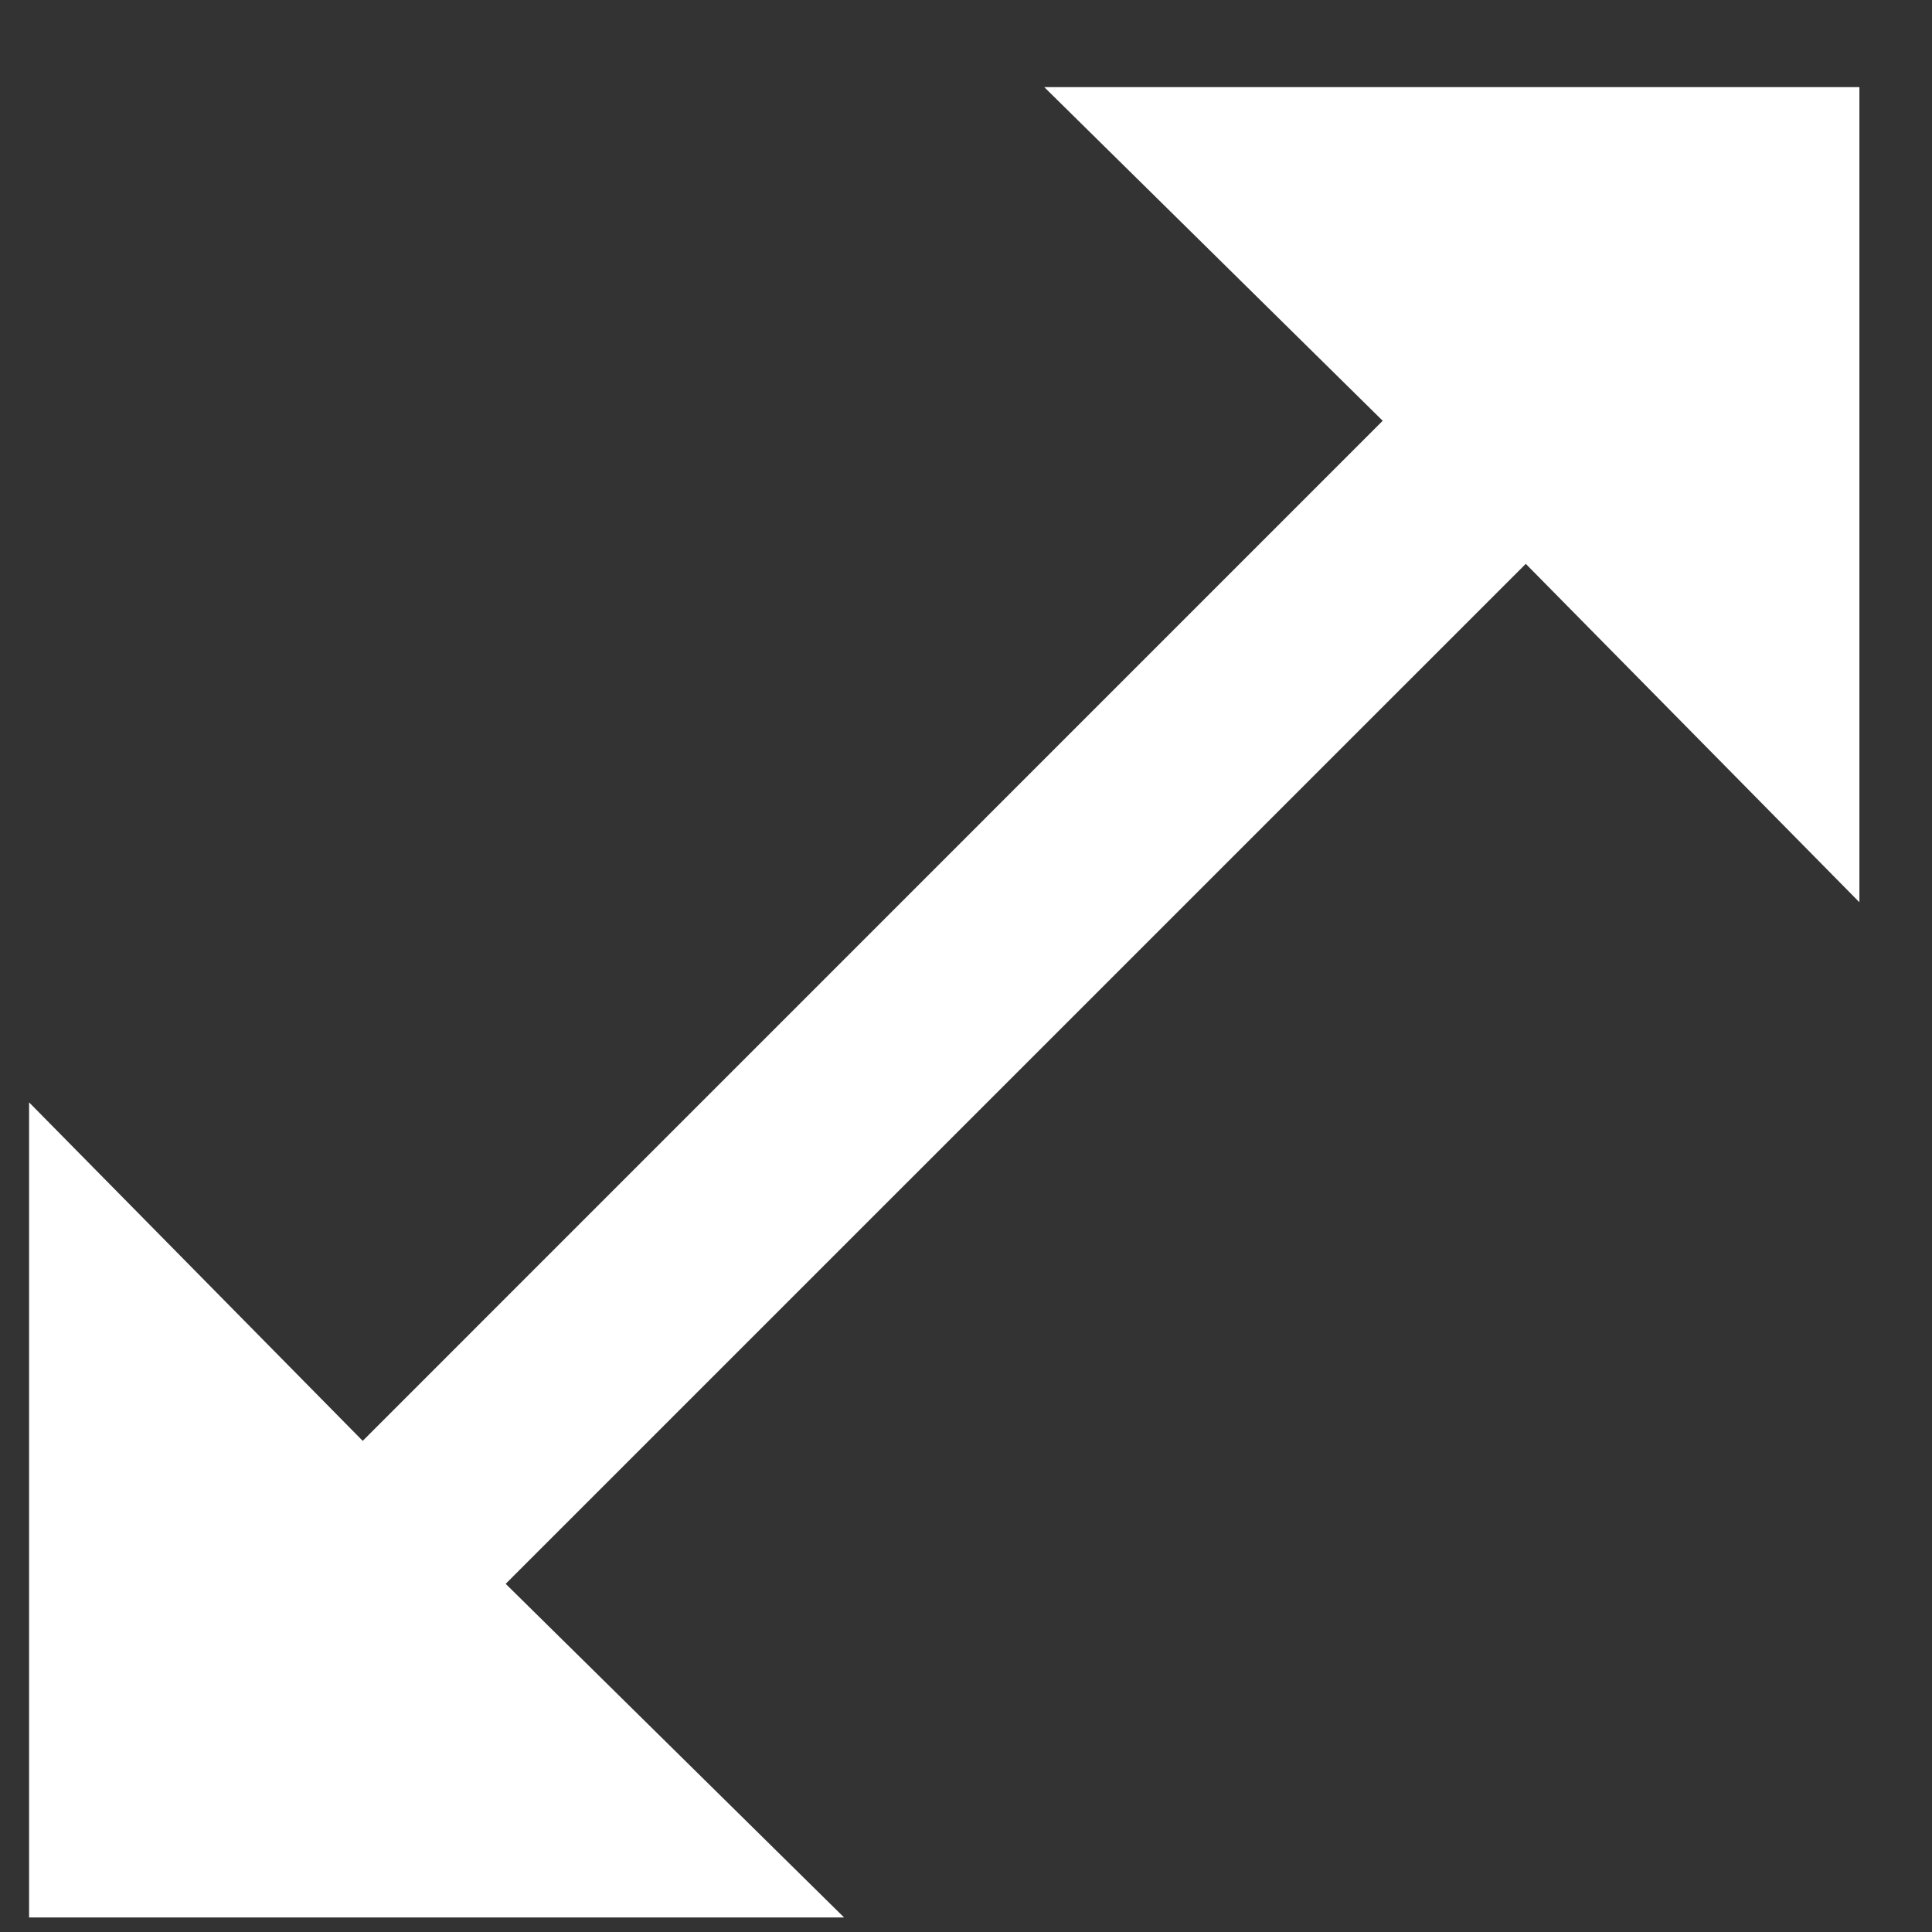 <svg width="19" height="19" viewBox="0 0 19 19" fill="none" xmlns="http://www.w3.org/2000/svg">
<rect x="0" y="0" width="19" height="19" fill="#333333" stroke="none"/>
<path d="M18.286 8.873V0.857H10.27L13.598 4.138L3.567 14.17L0.286 10.841V18.857H8.301L4.973 15.576L15.005 5.545L18.286 8.873Z" fill="white"/>
</svg>
